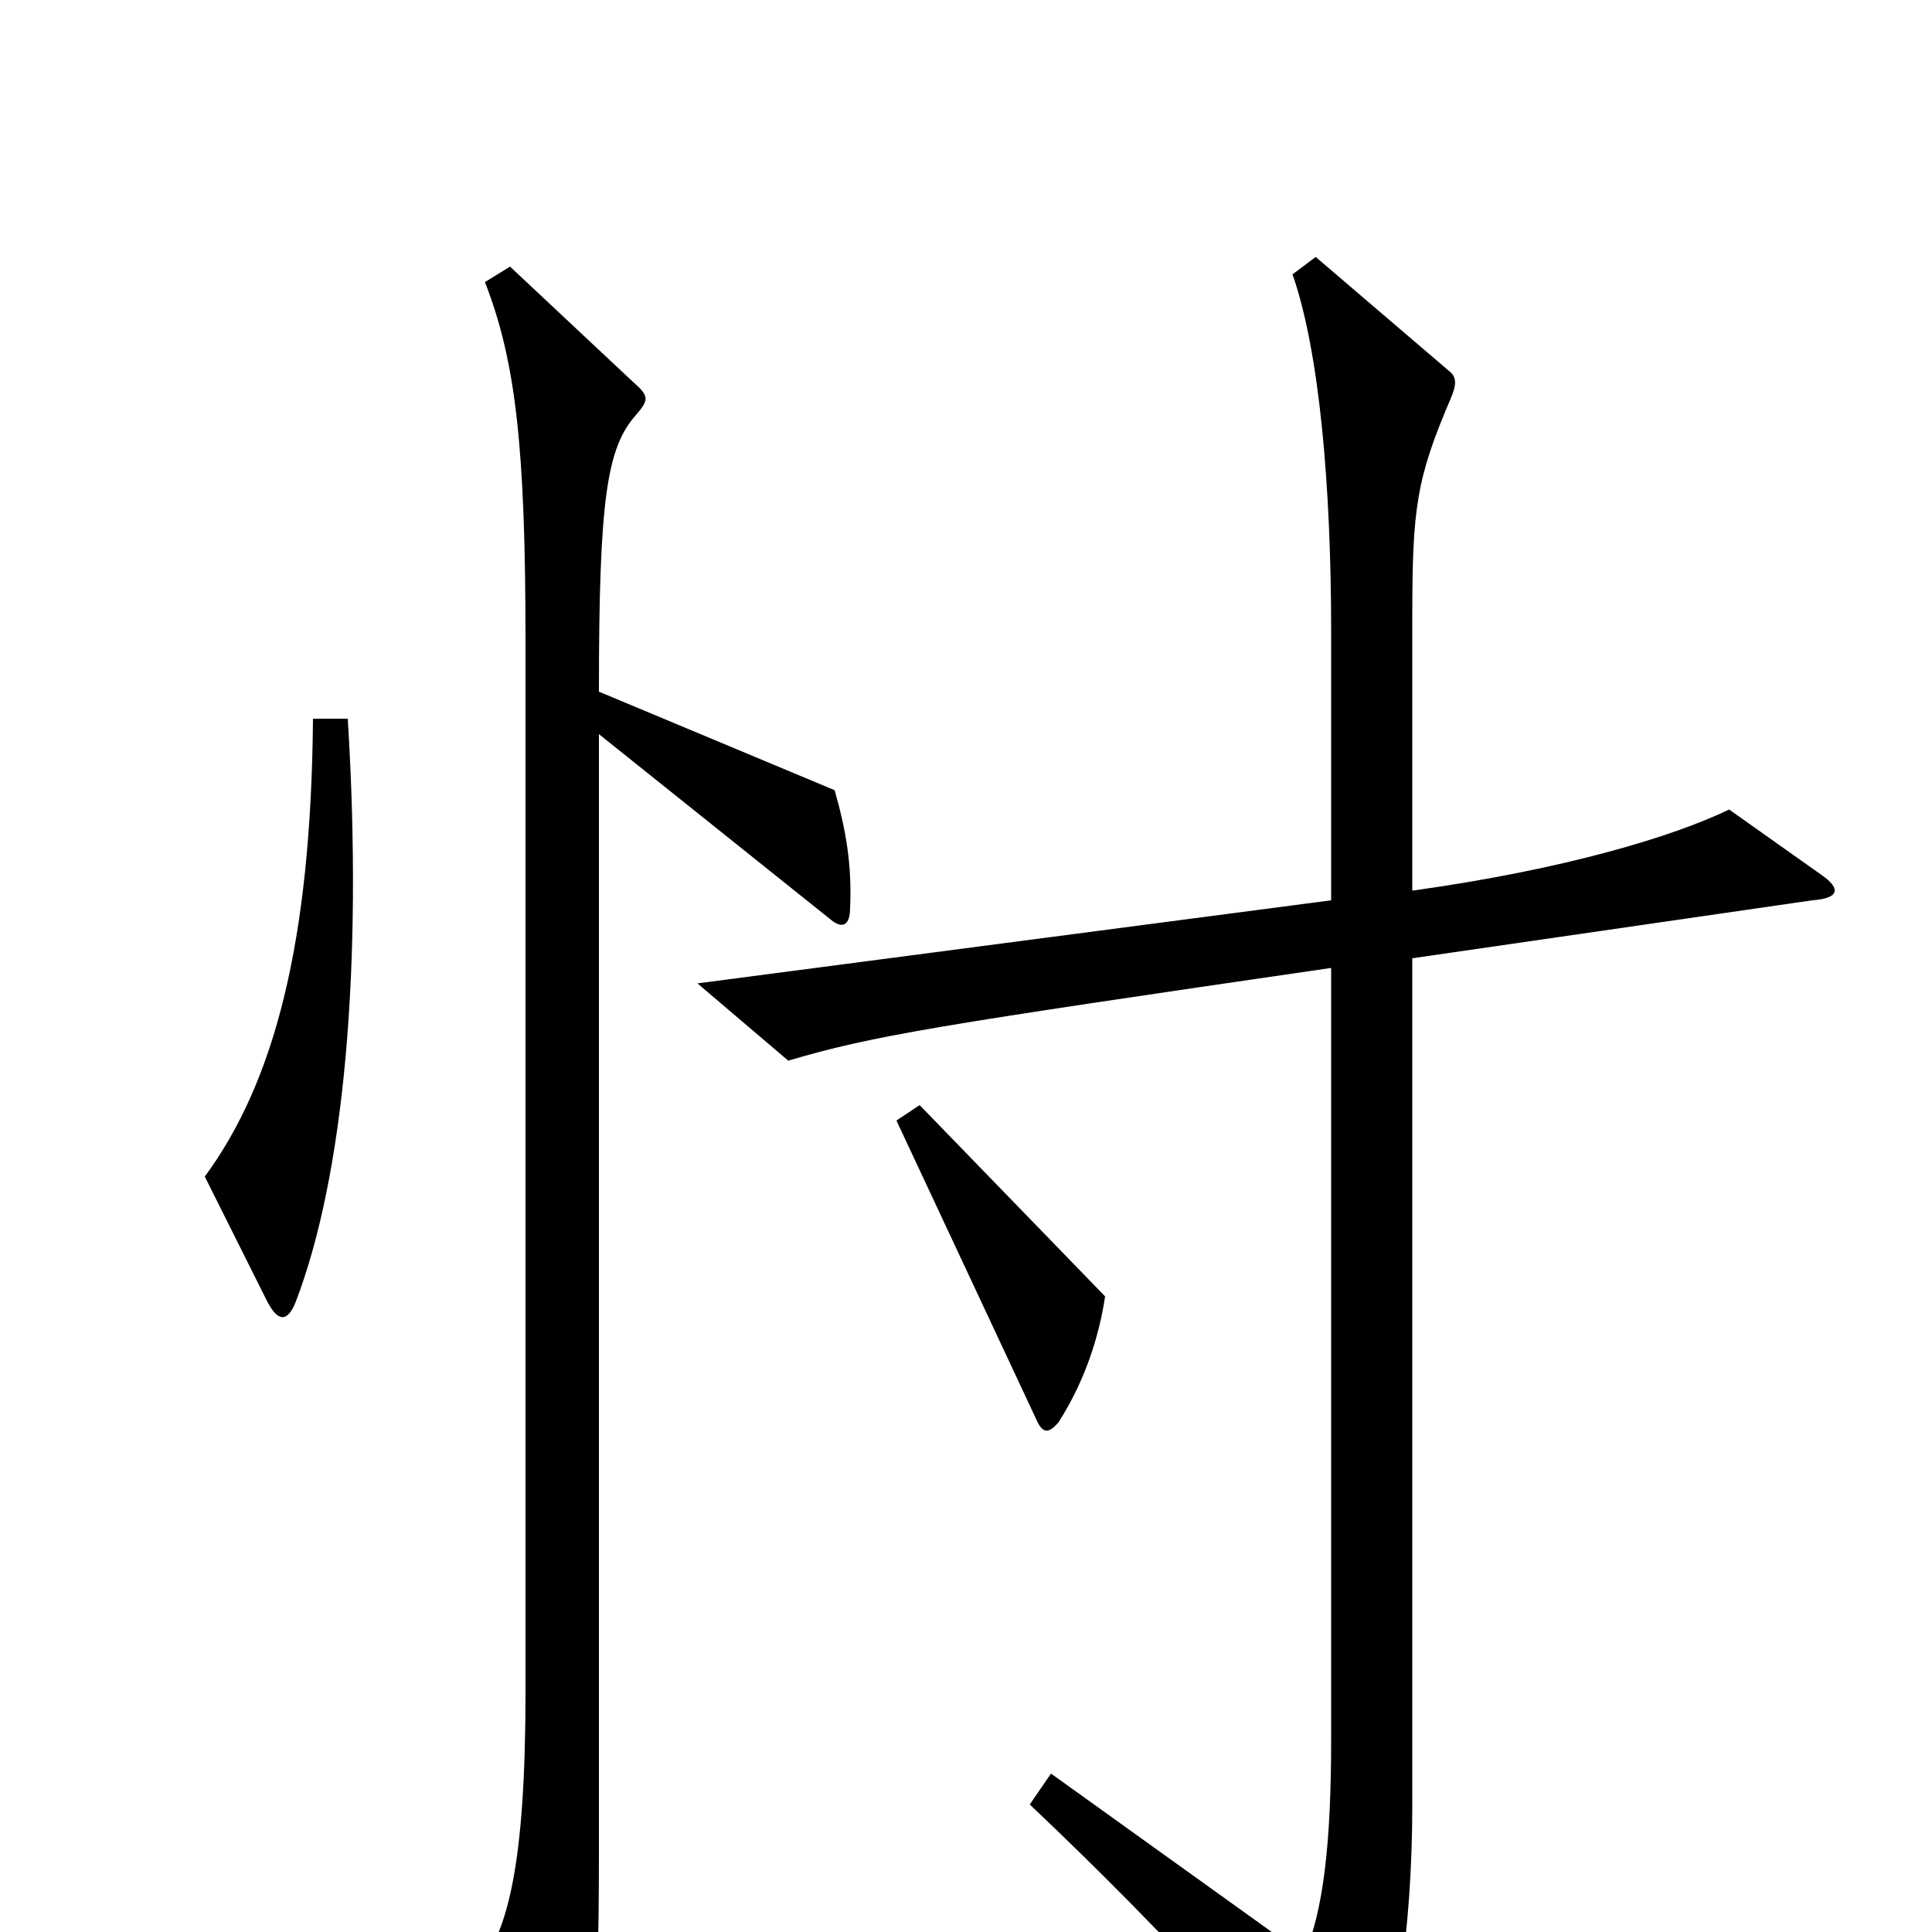 <svg xmlns="http://www.w3.org/2000/svg" viewBox="0 -1000 1000 1000">
	<path fill="#000000" d="M180 -628H162C161 -512 142 -440 106 -391L138 -327C144 -315 149 -316 153 -326C178 -391 188 -499 180 -628ZM943 -547L895 -581C866 -567 810 -550 731 -539V-680C731 -737 733 -752 751 -794C754 -801 754 -805 750 -808L681 -867L669 -858C683 -818 689 -748 689 -673V-534L361 -491L408 -451C452 -464 483 -469 689 -499V-100C689 -46 685 -11 675 12L544 -82L533 -66C606 3 665 69 688 100C694 108 701 108 705 100C722 60 731 0 731 -66V-504L938 -534C952 -535 953 -540 943 -547ZM440 -530C441 -552 438 -570 432 -591L310 -642C310 -741 314 -768 329 -785C336 -793 336 -795 328 -802L264 -862L251 -854C267 -813 272 -768 272 -668V-124C272 -36 263 -1 248 18L286 97C290 106 295 106 300 96C306 83 310 48 310 -39V-620L430 -524C436 -519 440 -521 440 -530ZM572 -329L476 -428L464 -420L537 -264C540 -258 543 -258 548 -264C562 -286 569 -309 572 -329Z"/>
</svg>